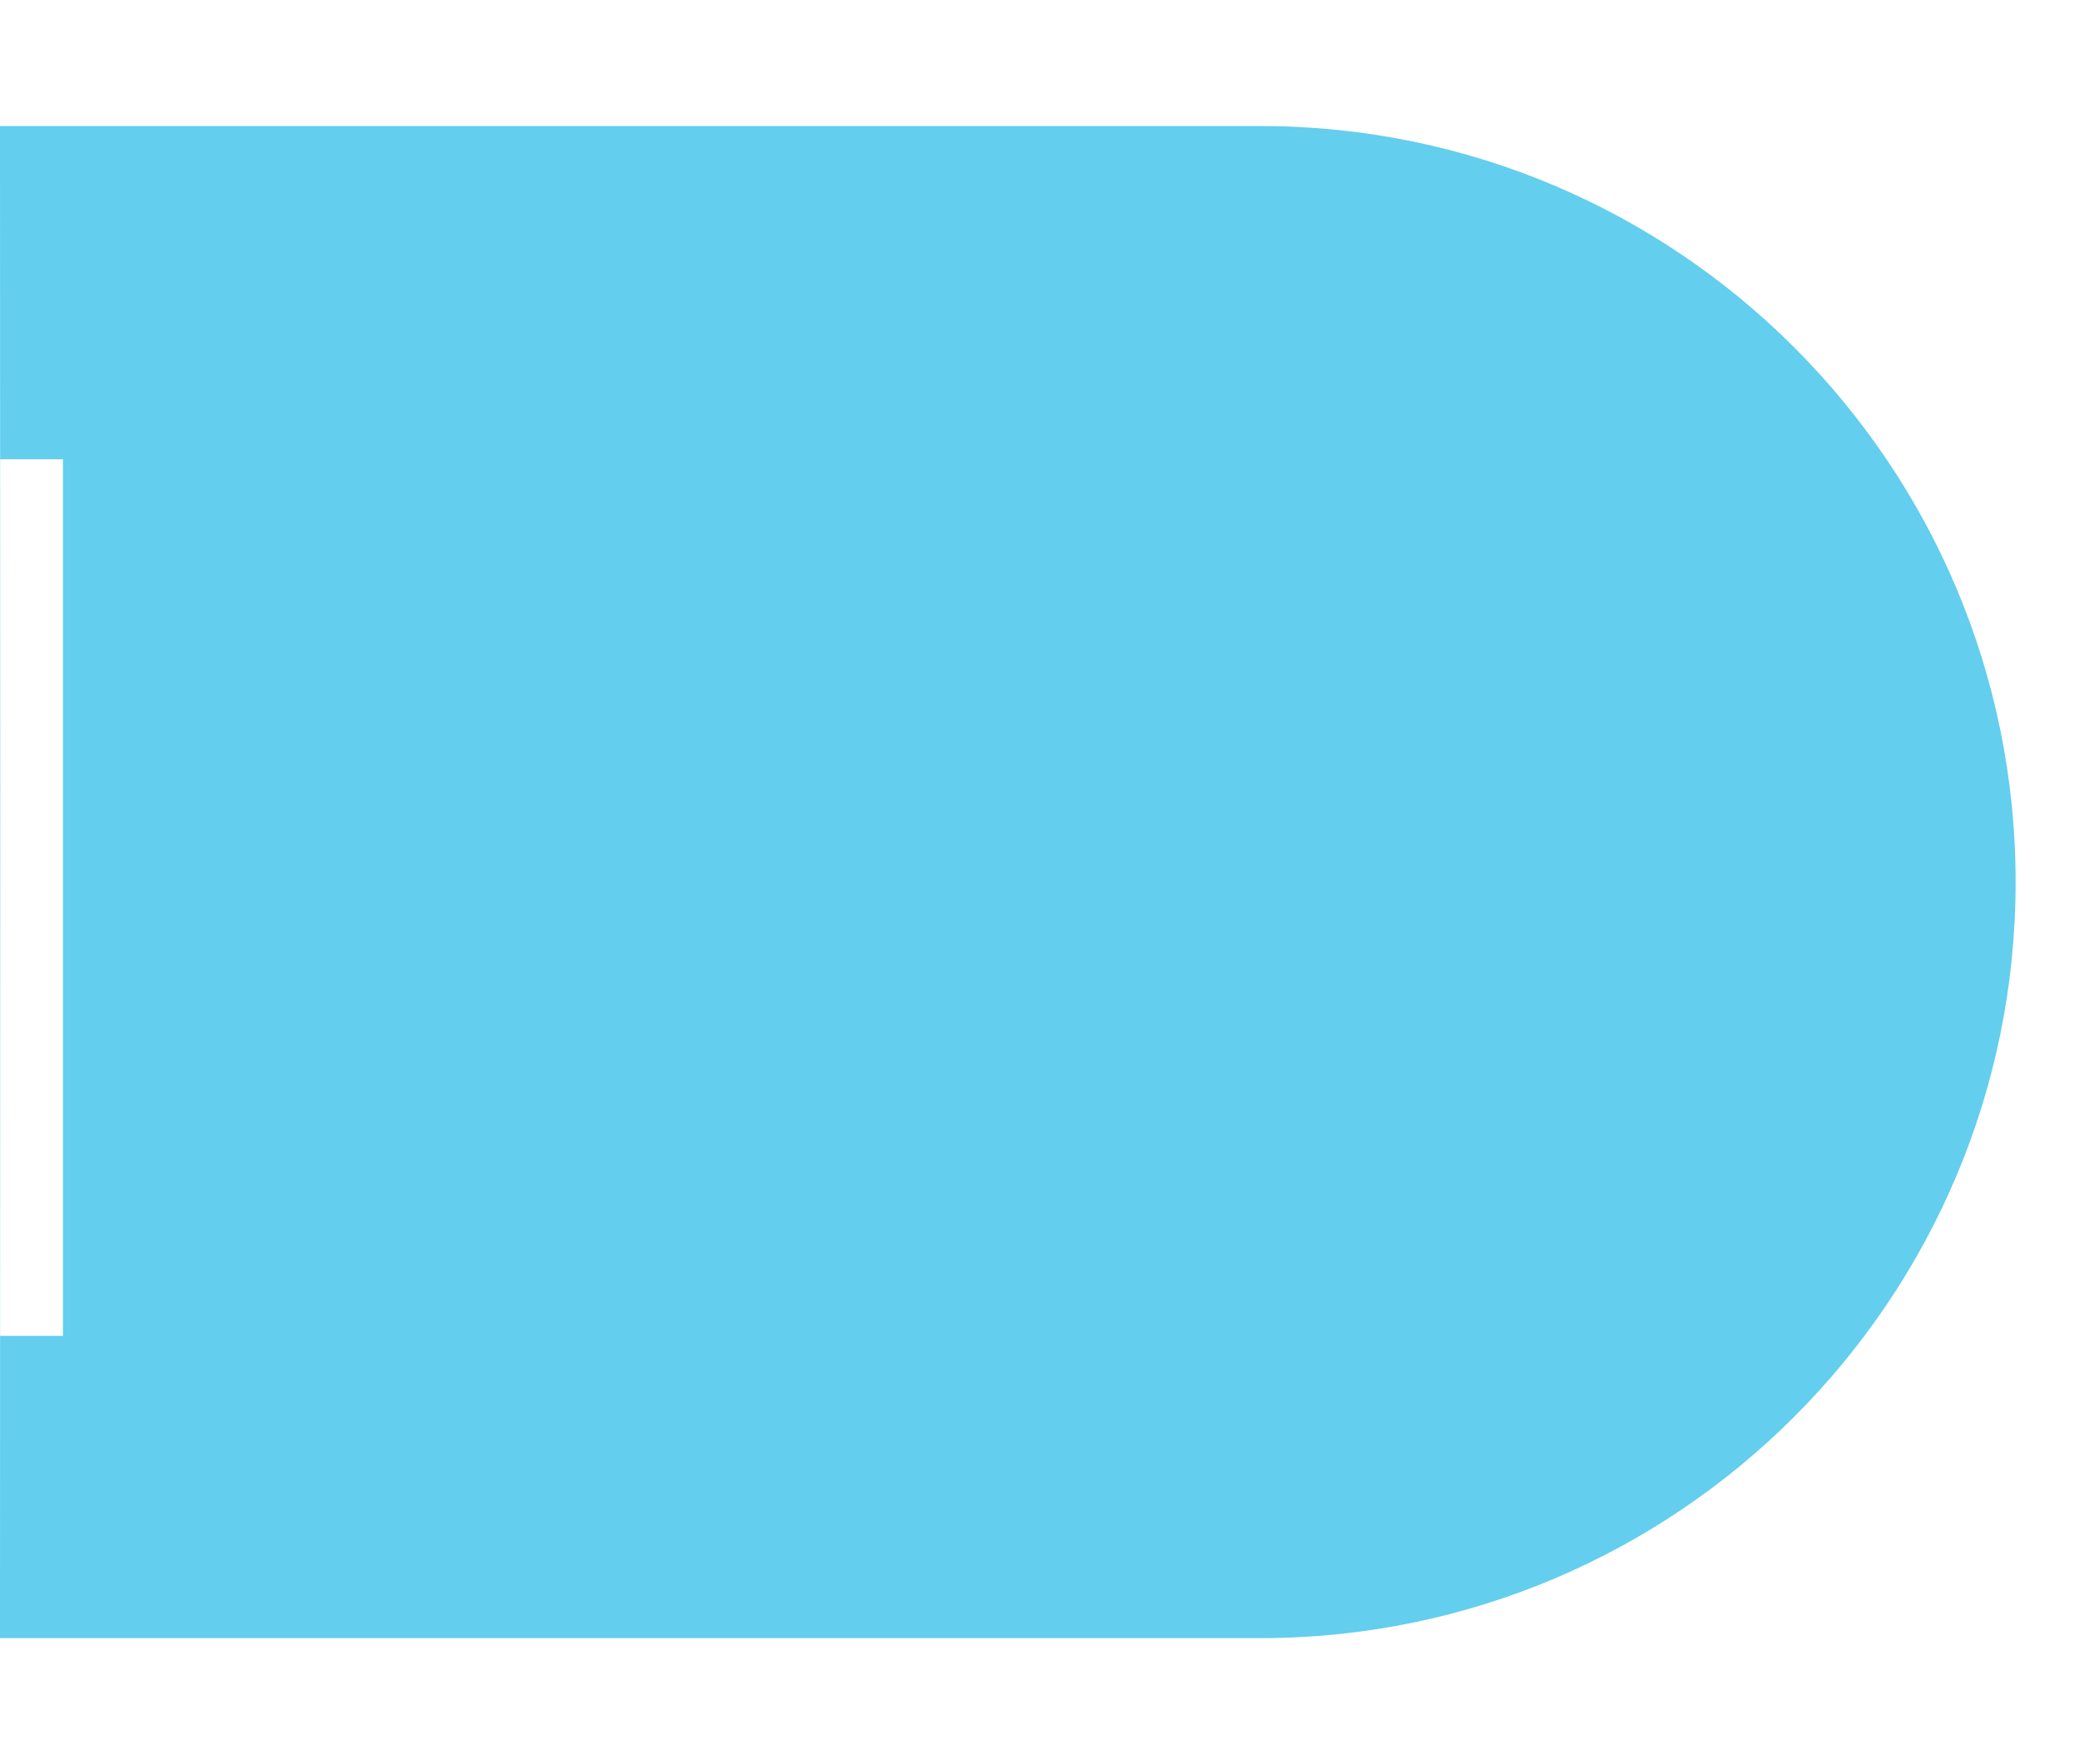 <svg xmlns="http://www.w3.org/2000/svg" xmlns:xlink="http://www.w3.org/1999/xlink" width="33" height="28" version="1.1" viewBox="0 0 33 28"><g id="Page-1" fill="none" fill-rule="evenodd" stroke="none" stroke-width="1"><path id="Rectangle-1264" fill="#5CCCEE" d="m0.004,13l-0.004,-11l19.998,0c6.625,0 11.996,5.371 11.996,12c0,6.627 -5.37,12 -11.996,12l-19.998,0l0.004,-13zm-0.005,-5.711l0,13.913l1,0l0,-13.913l-1,0z" opacity=".95"/></g></svg>